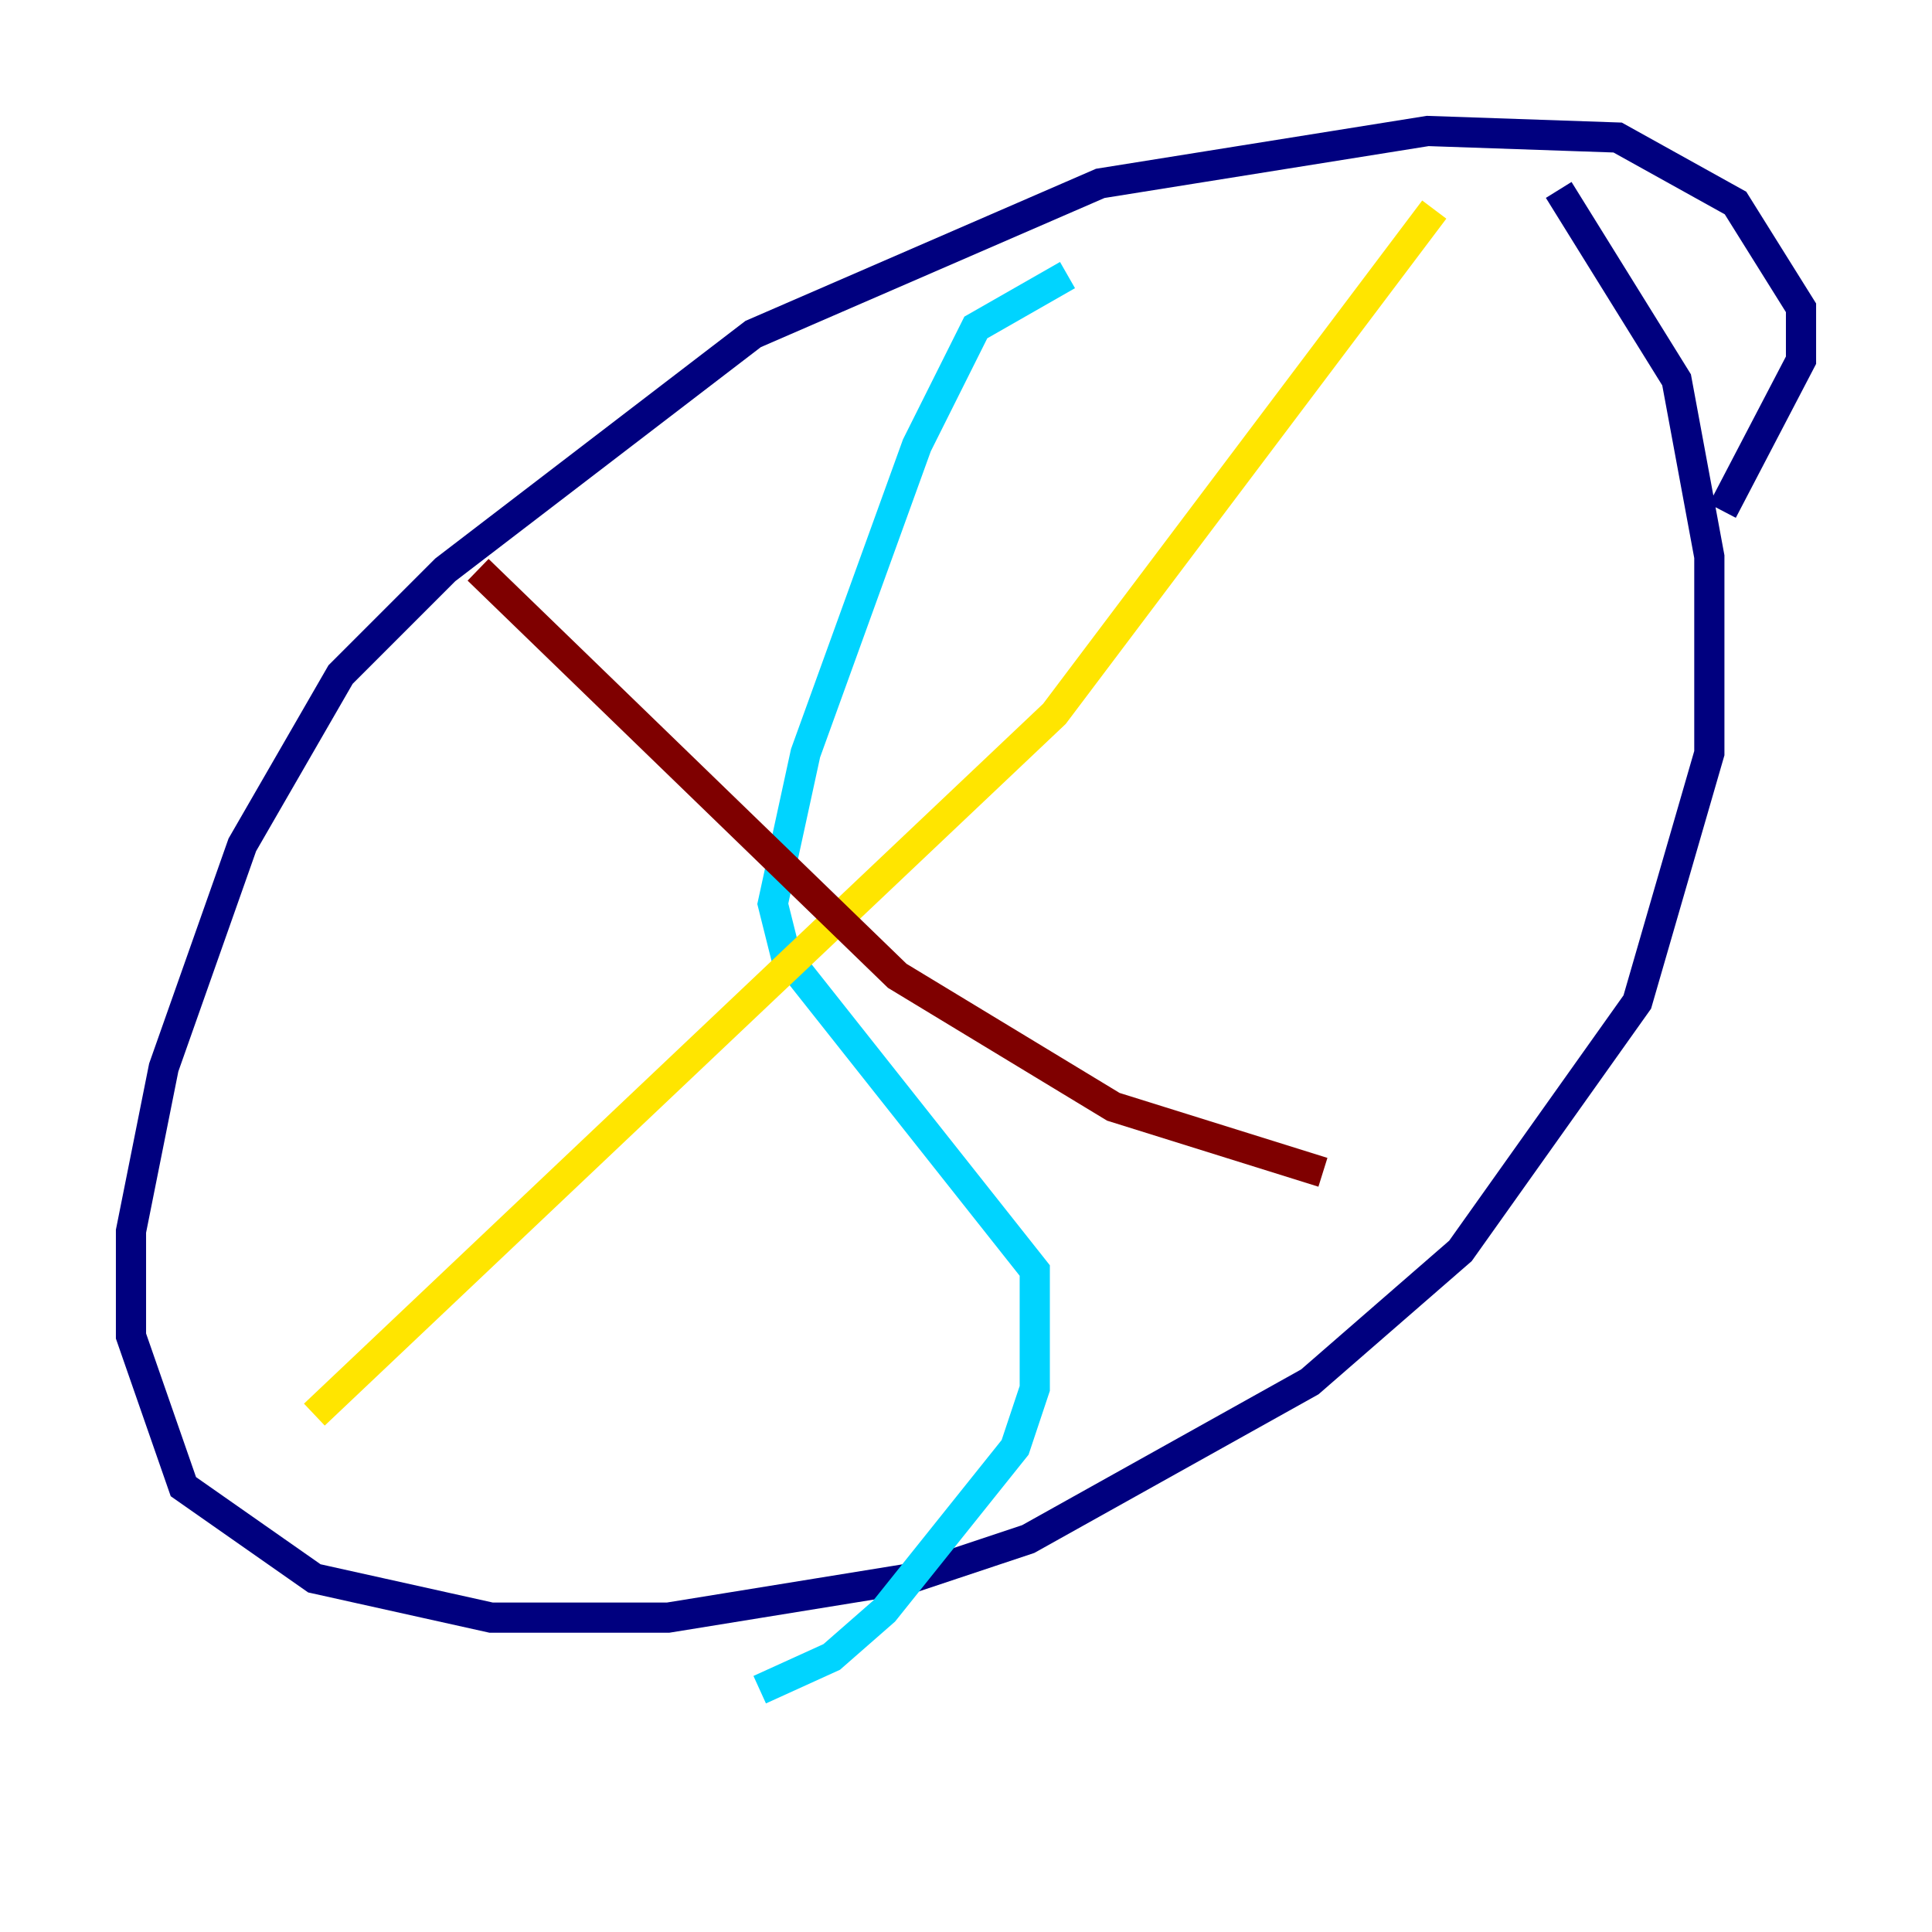<?xml version="1.0" encoding="utf-8" ?>
<svg baseProfile="tiny" height="128" version="1.2" viewBox="0,0,128,128" width="128" xmlns="http://www.w3.org/2000/svg" xmlns:ev="http://www.w3.org/2001/xml-events" xmlns:xlink="http://www.w3.org/1999/xlink"><defs /><polyline fill="none" points="114.115,33.844 119.322,23.864 119.322,20.393 114.983,13.451 107.173,9.112 94.59,8.678 72.895,12.149 49.898,22.129 29.505,37.749 22.563,44.691 16.054,55.973 10.848,70.725 8.678,81.573 8.678,88.515 12.149,98.495 20.827,104.57 32.542,107.173 44.258,107.173 60.312,104.57 68.122,101.966 86.78,91.552 96.759,82.875 108.475,66.386 113.248,49.898 113.248,36.881 111.078,25.166 103.268,12.583" stroke="#00007f" stroke-width="2" /><polyline fill="none" points="70.725,18.224 64.651,21.695 60.746,29.505 53.37,49.898 51.2,59.878 52.068,63.349 68.556,84.176 68.556,91.986 67.254,95.891 58.576,106.739 55.105,109.776 50.332,111.946" stroke="#00d4ff" stroke-width="2" /><polyline fill="none" points="95.024,13.885 69.858,47.295 20.827,93.722" stroke="#ffe500" stroke-width="2" /><polyline fill="none" points="31.675,37.749 59.444,64.651 73.763,73.329 87.647,77.668" stroke="#7f0000" stroke-width="2" /></svg>